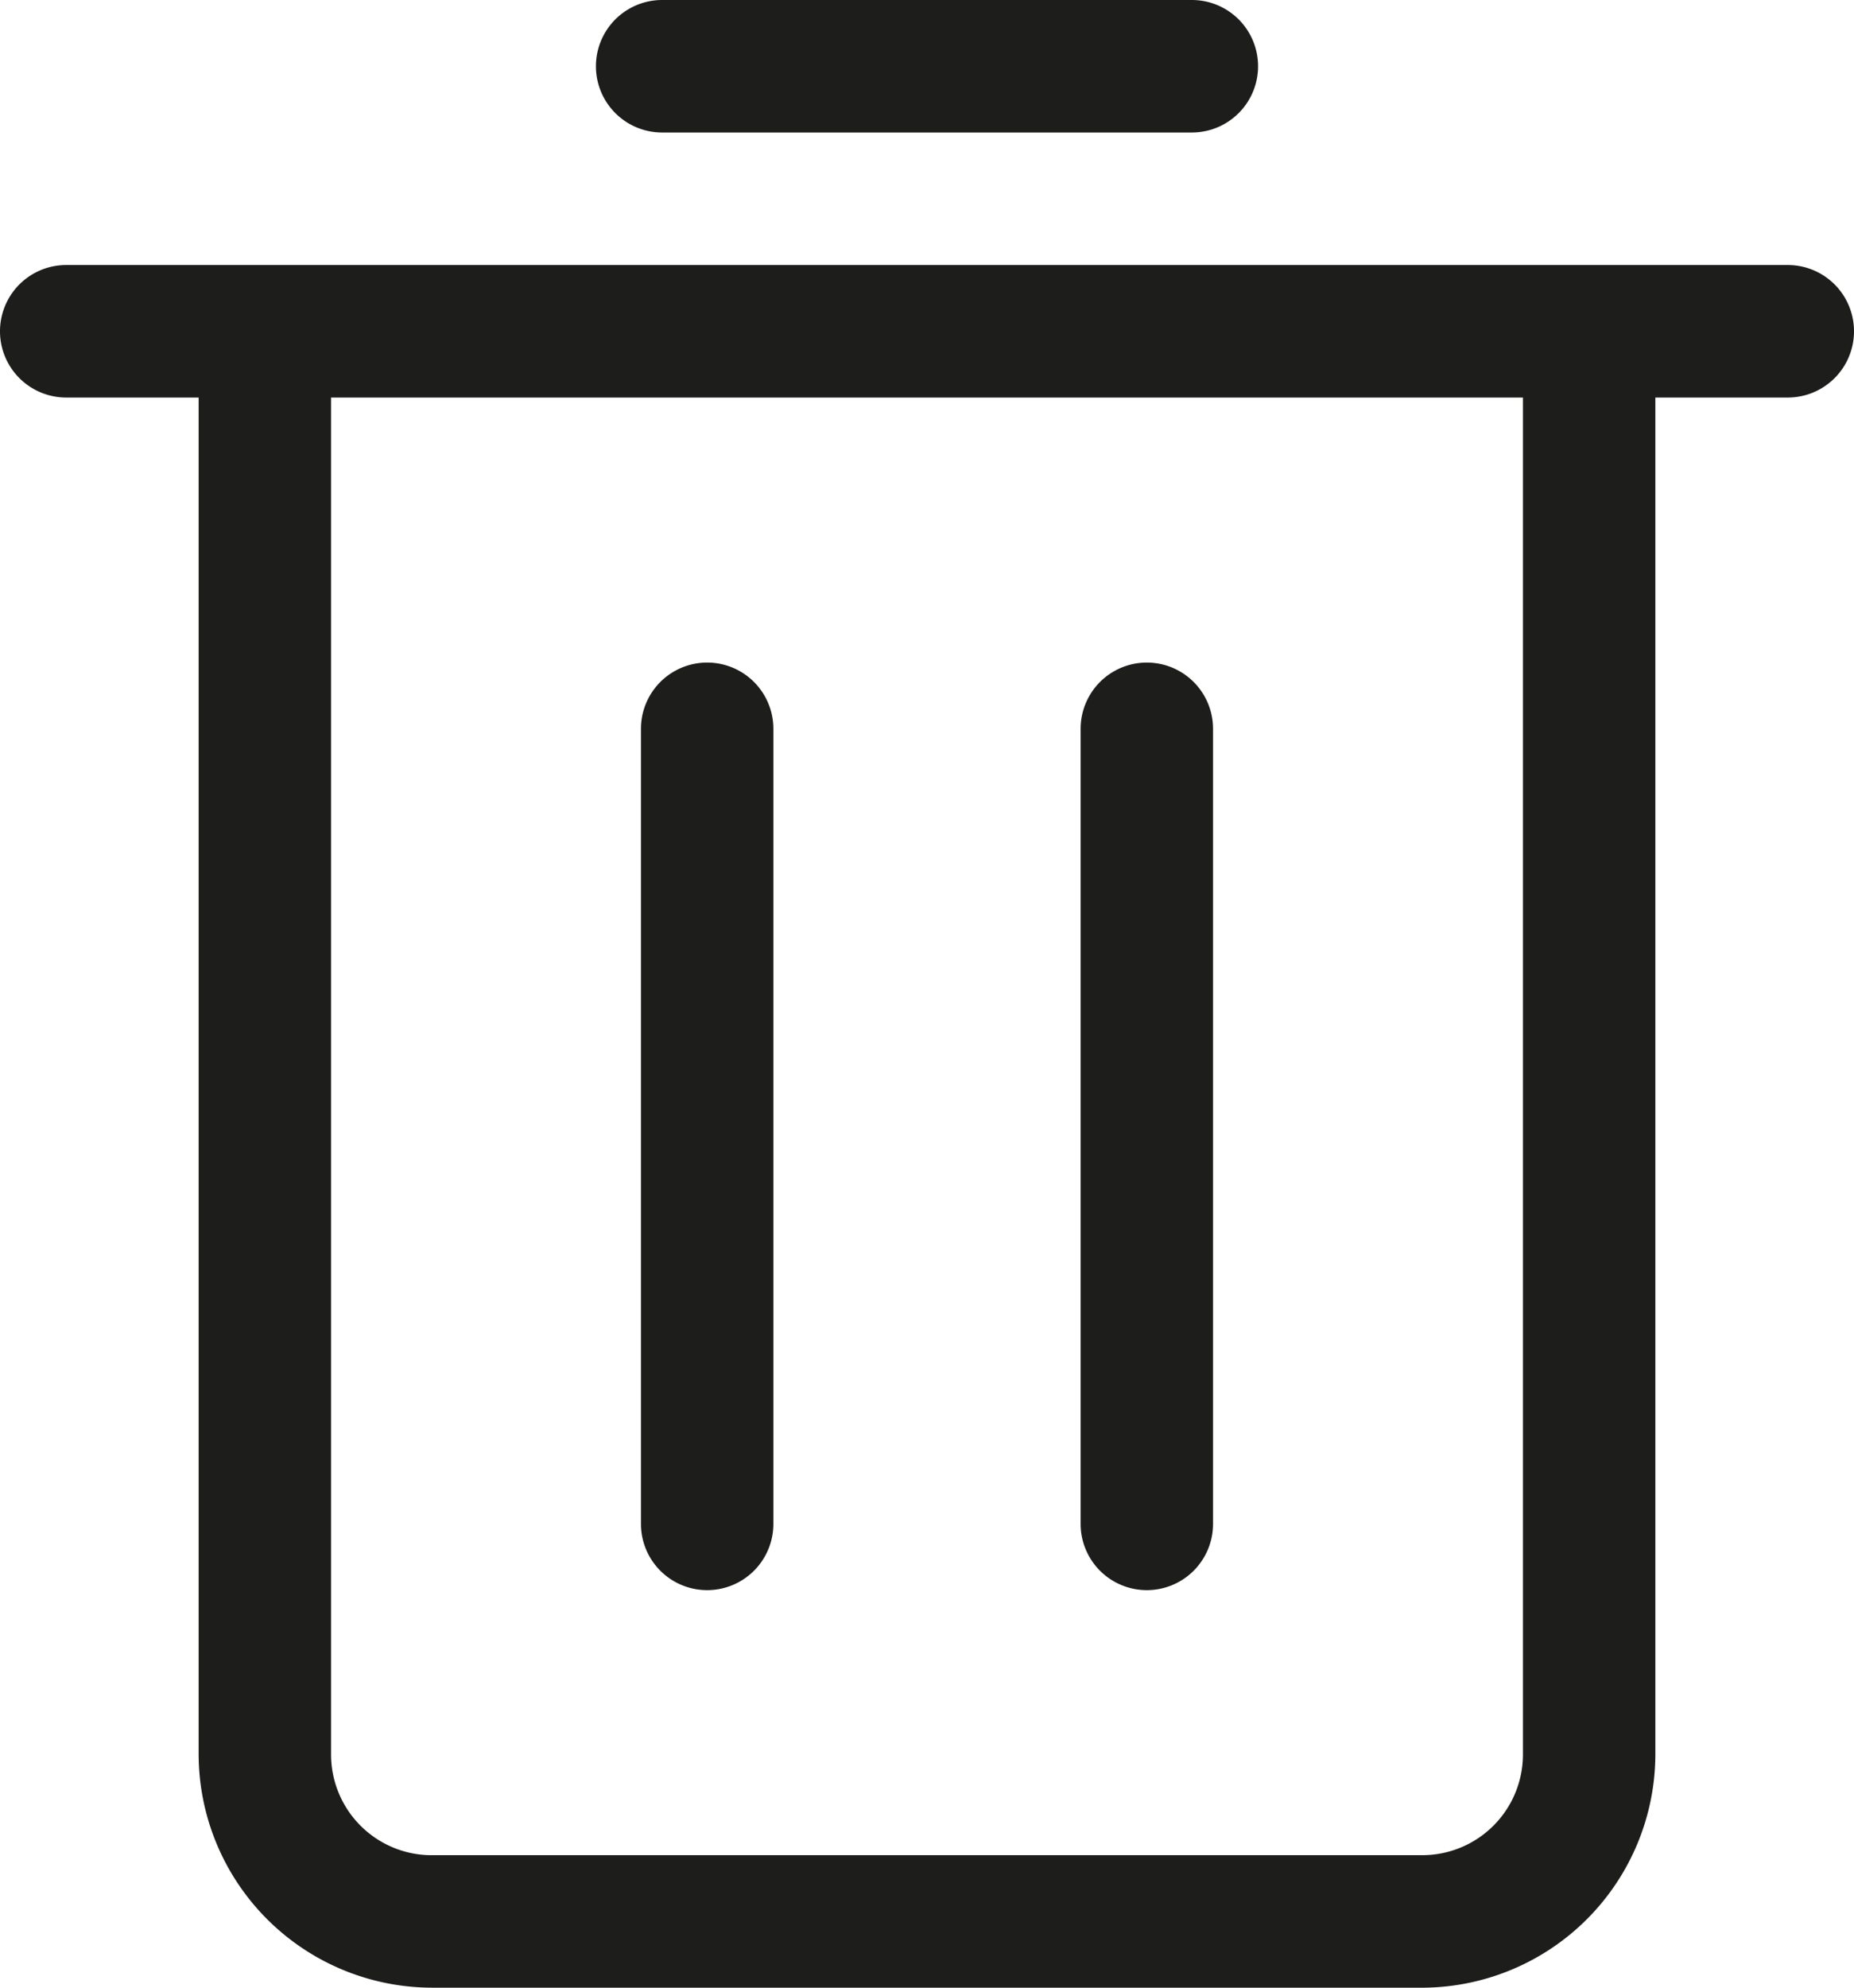 <svg xmlns="http://www.w3.org/2000/svg" width="22.4" height="24" viewBox="0 0 22.4 24">
  <g id="Group_50600" data-name="Group 50600" transform="translate(-373 -170)">
    <path id="Path_142363" data-name="Path 142363" d="M2.8,6.6H4.4V22.984A2.824,2.824,0,0,0,7.216,25.8h12A2.824,2.824,0,0,0,22,22.984V6.6h1.6a.8.8,0,0,0,0-1.6H2.8a.8.8,0,1,0,0,1.6Zm17.6,0V22.984A1.216,1.216,0,0,1,19.184,24.2h-12A1.216,1.216,0,0,1,6,22.984V6.6Z" transform="translate(371 168.2)" fill="#1d1d1b"/>
    <path id="Path_142364" data-name="Path 142364" d="M11.8,2.6h6.4a.8.8,0,1,0,0-1.6H11.8a.8.8,0,1,0,0,1.6Z" transform="translate(369.2 169)" fill="#1d1d1b"/>
    <path id="Path_142365" data-name="Path 142365" d="M12.48,22.2a.8.8,0,0,0,.8-.8V11.8a.8.8,0,1,0-1.6,0v9.6A.8.8,0,0,0,12.48,22.2Z" transform="translate(369.064 167)" fill="#1d1d1b"/>
    <path id="Path_142366" data-name="Path 142366" d="M19.12,22.2a.8.8,0,0,0,.8-.8V11.8a.8.8,0,1,0-1.6,0v9.6A.8.8,0,0,0,19.12,22.2Z" transform="translate(367.736 167)" fill="#1d1d1b"/>
  </g>
</svg>

